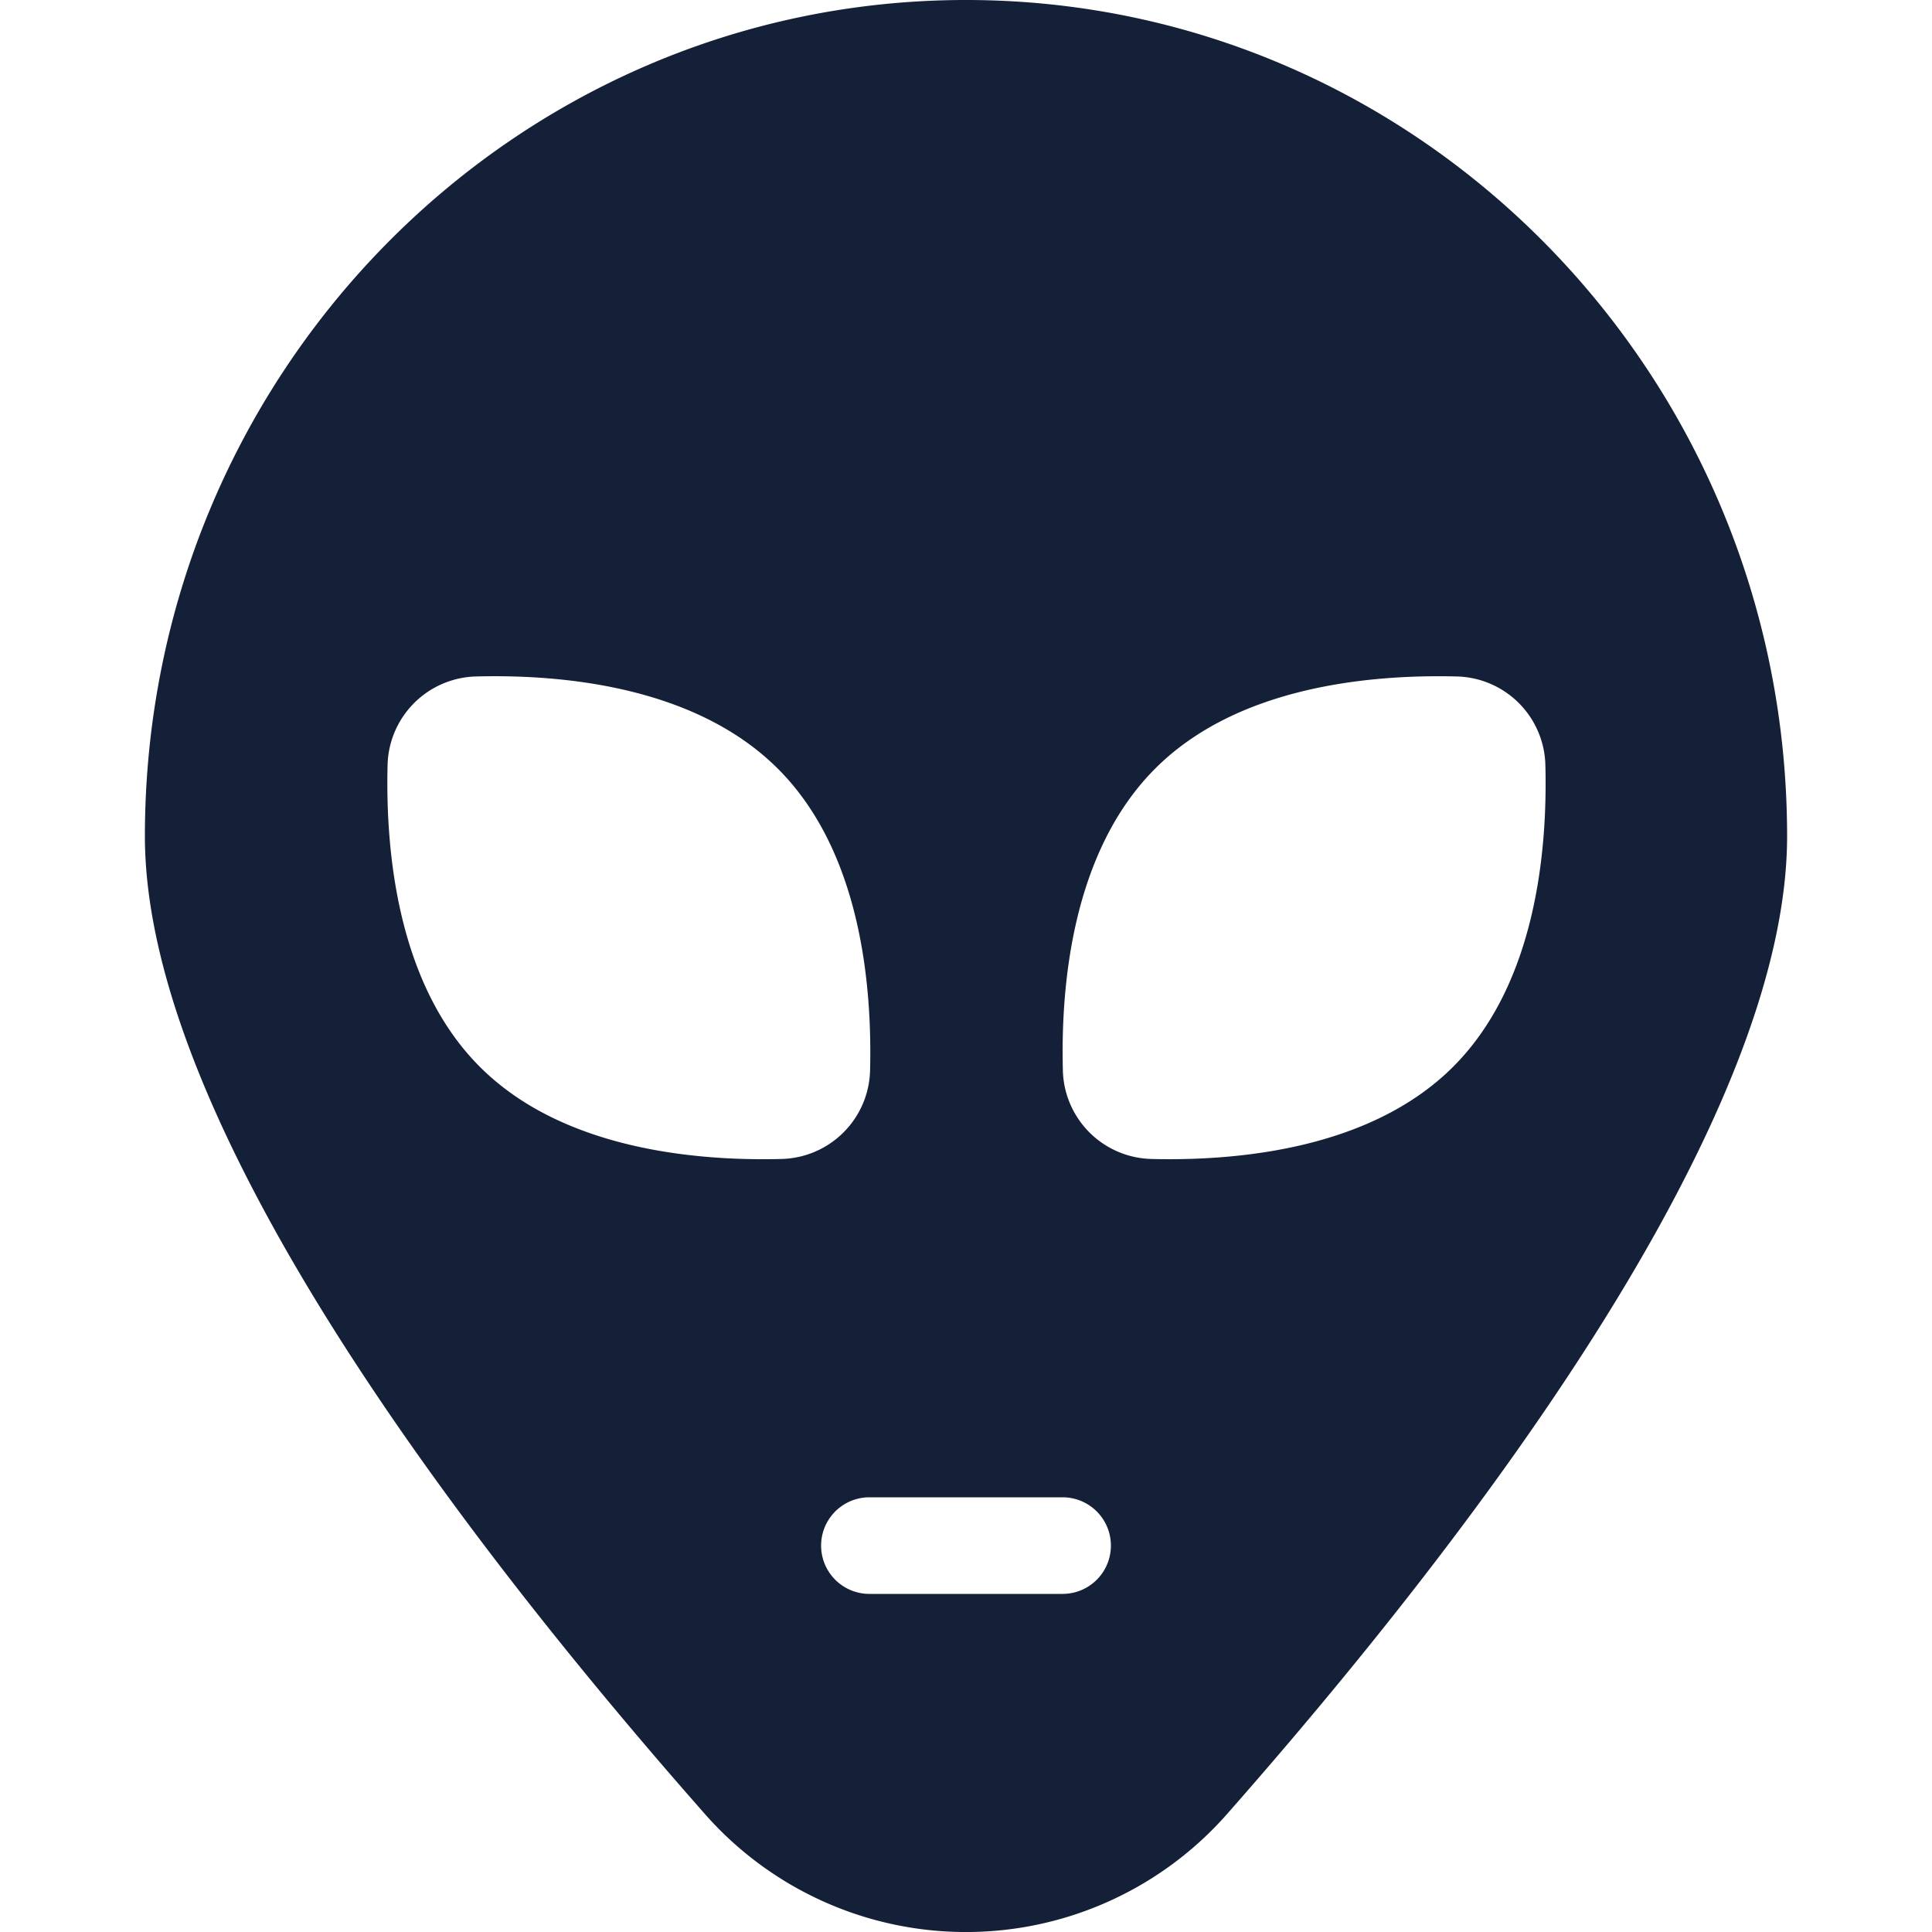 <svg id="Layer_1" data-name="Layer 1" xmlns="http://www.w3.org/2000/svg" viewBox="0 0 512 512"><defs><style>.cls-1{fill:#141f38;}</style></defs><title>alien_2_style_1</title><path class="cls-1" d="M256,0C135.82,0,38.4,99.22,38.4,221.61c0,76.22,84.4,186.44,148.07,258.74a92.17,92.17,0,0,0,139.05,0C389.2,408,473.6,297.83,473.6,221.61,473.6,99.22,376.18,0,256,0ZM127.15,282.7c-21.89-21.89-25-57.25-24.44-79.94a24.06,24.06,0,0,1,23.49-23.49c22.69-.59,58,2.54,79.94,24.44s25,57.25,24.44,79.94a24.06,24.06,0,0,1-23.49,23.49C184.4,307.73,149,304.59,127.15,282.7ZM281.6,422.4H230.4a12.8,12.8,0,0,1,0-25.6h51.2a12.8,12.8,0,0,1,0,25.6ZM385.1,282.7c-21.89,21.89-57.25,25-79.94,24.44a24.06,24.06,0,0,1-23.49-23.49c-.59-22.69,2.54-58,24.44-79.94s57.25-25,79.94-24.44a24.06,24.06,0,0,1,23.49,23.49C410.13,225.45,407,260.81,385.1,282.7Z"/></svg>